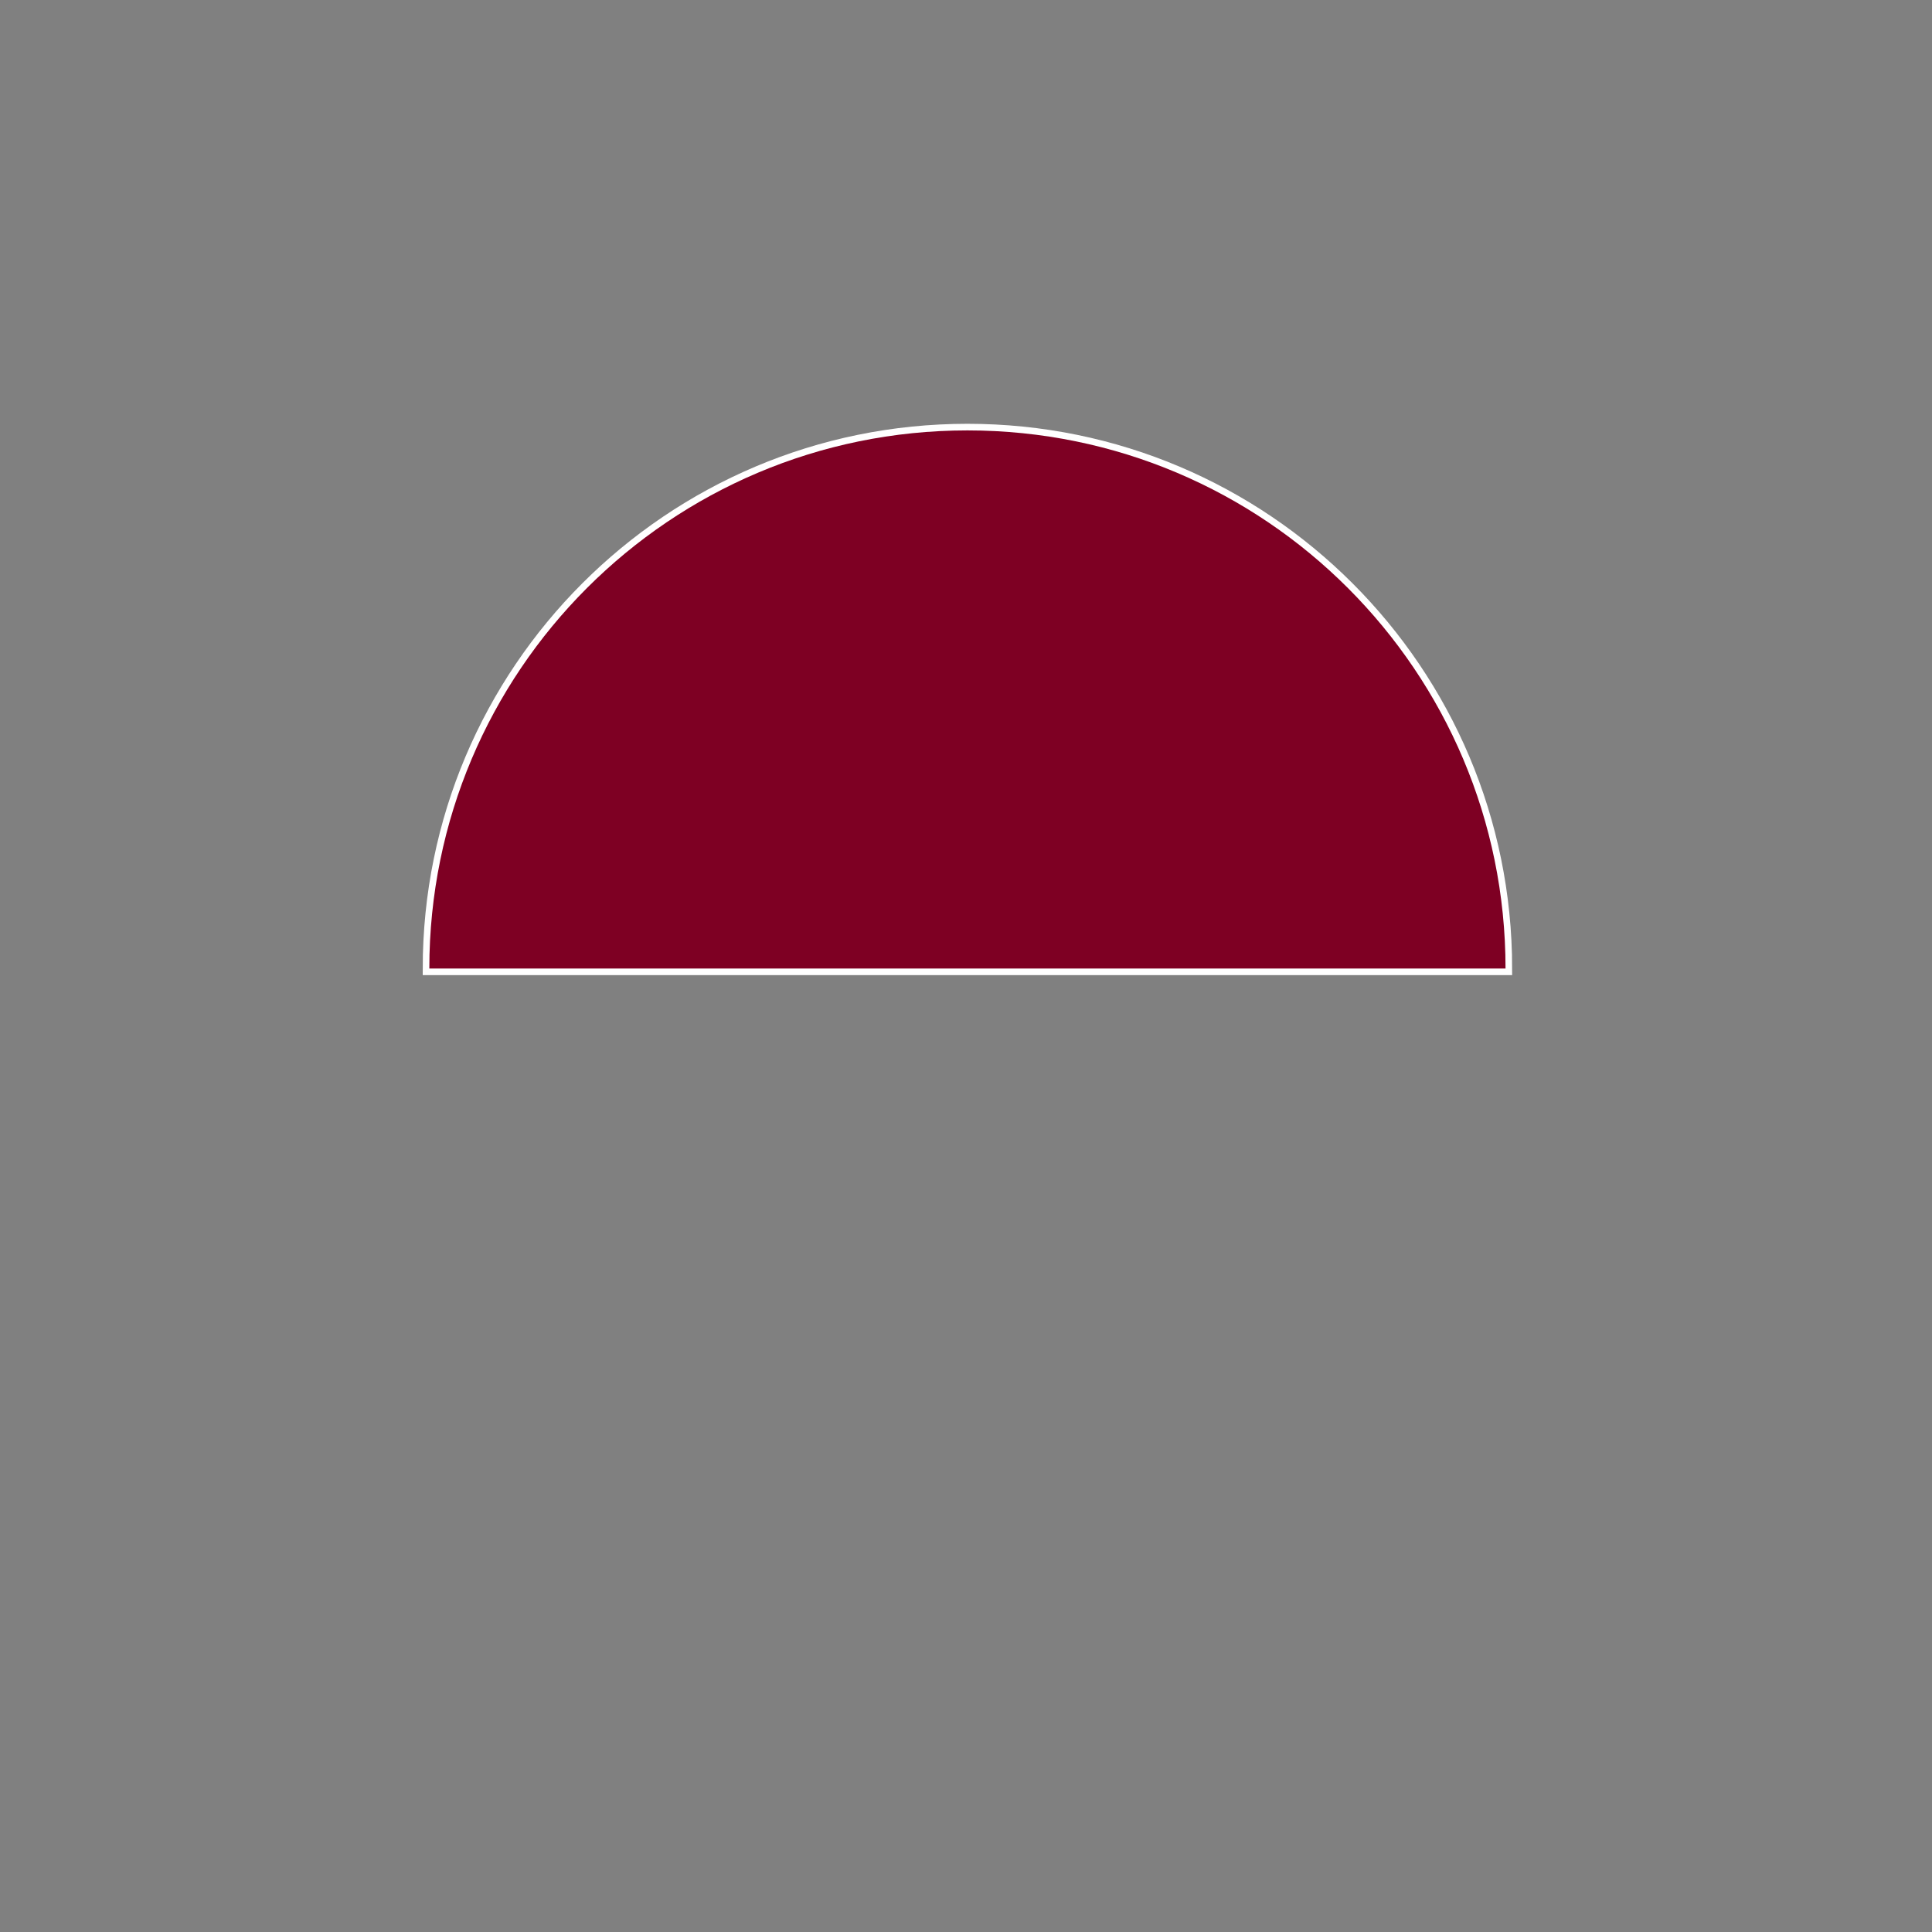 <?xml version="1.0" encoding="UTF-8"?>
<svg version="1.1" viewBox="0 0 540 540" xmlns="http://www.w3.org/2000/svg">
<rect x="0" y="0" width="540" height="540" fill="#808080" stroke="none"/>
<style type="text/css">
	.st10{fill:#FFFFFF;}
	.st11{fill:none;stroke:#FFFFFF;stroke-width:3.696;stroke-miterlimit:10;}
	.st12{fill:#7e0023;}
</style>
<path class="st11" d="M420.8,270.7c0-83-67.3-150.4-150.4-150.4S120,187.7,120,270.7H420.8z"/>
<path class="st12" d="M420.8,270.7c0-83-67.3-150.4-150.4-150.4S120,187.7,120,270.7H420.8z" fill="#7e0023"/>
</svg>
